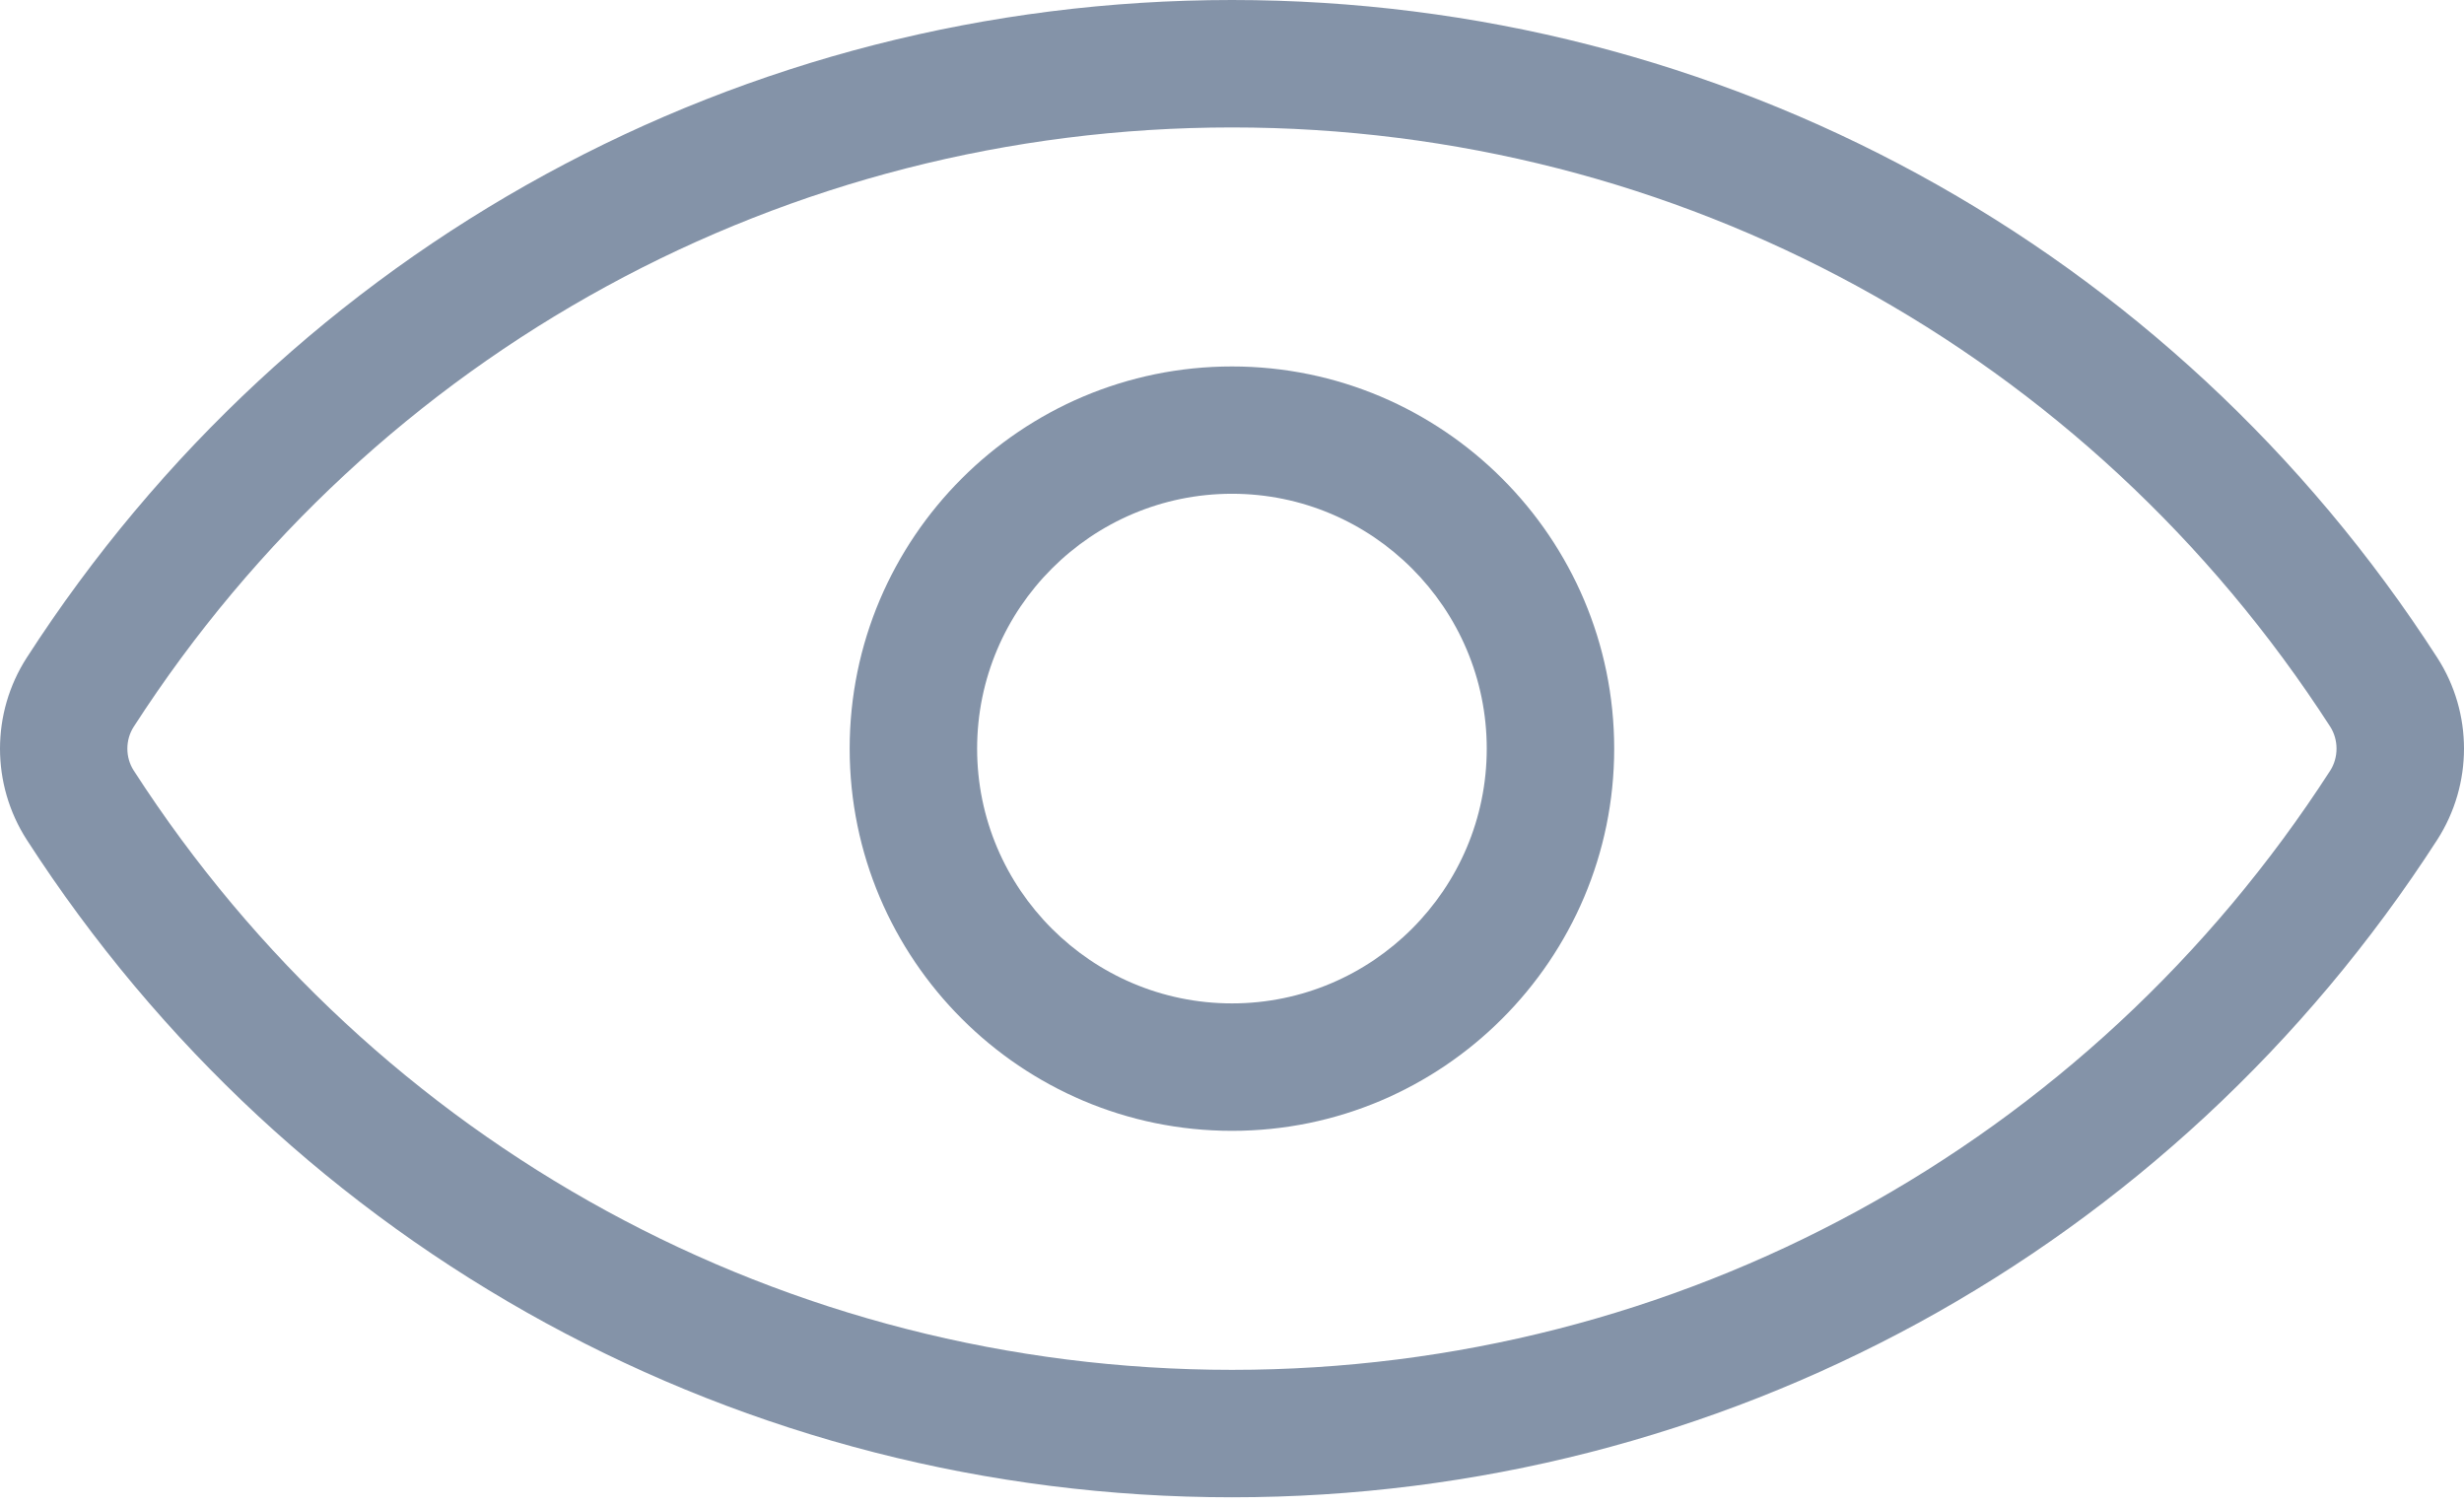 <svg width="18" height="11" viewBox="0 0 18 11" fill="none" xmlns="http://www.w3.org/2000/svg">
<path d="M17.805 4.805C15.866 1.796 12.573 0 9 0C5.426 0 2.135 1.796 0.195 4.805C-0.065 5.209 -0.065 5.729 0.195 6.134C2.135 9.141 5.426 10.938 9 10.938C12.573 10.938 15.866 9.141 17.805 6.134C18.065 5.729 18.065 5.208 17.805 4.805ZM17.023 5.629C15.255 8.37 12.256 10.007 9 10.007C5.744 10.007 2.745 8.37 0.977 5.629C0.915 5.533 0.915 5.405 0.977 5.309C2.745 2.567 5.744 0.931 9 0.931C12.256 0.931 15.254 2.567 17.023 5.309C17.084 5.405 17.084 5.533 17.023 5.629ZM9 2.677C7.46 2.677 6.207 3.929 6.207 5.469C6.207 7.008 7.46 8.261 9 8.261C10.539 8.261 11.792 7.008 11.792 5.469C11.792 3.929 10.539 2.677 9 2.677ZM9 7.33C7.974 7.33 7.138 6.495 7.138 5.469C7.138 4.443 7.974 3.607 9 3.607C10.026 3.607 10.861 4.443 10.861 5.469C10.861 6.495 10.026 7.33 9 7.33Z" fill="#8493A8"/>
</svg>
